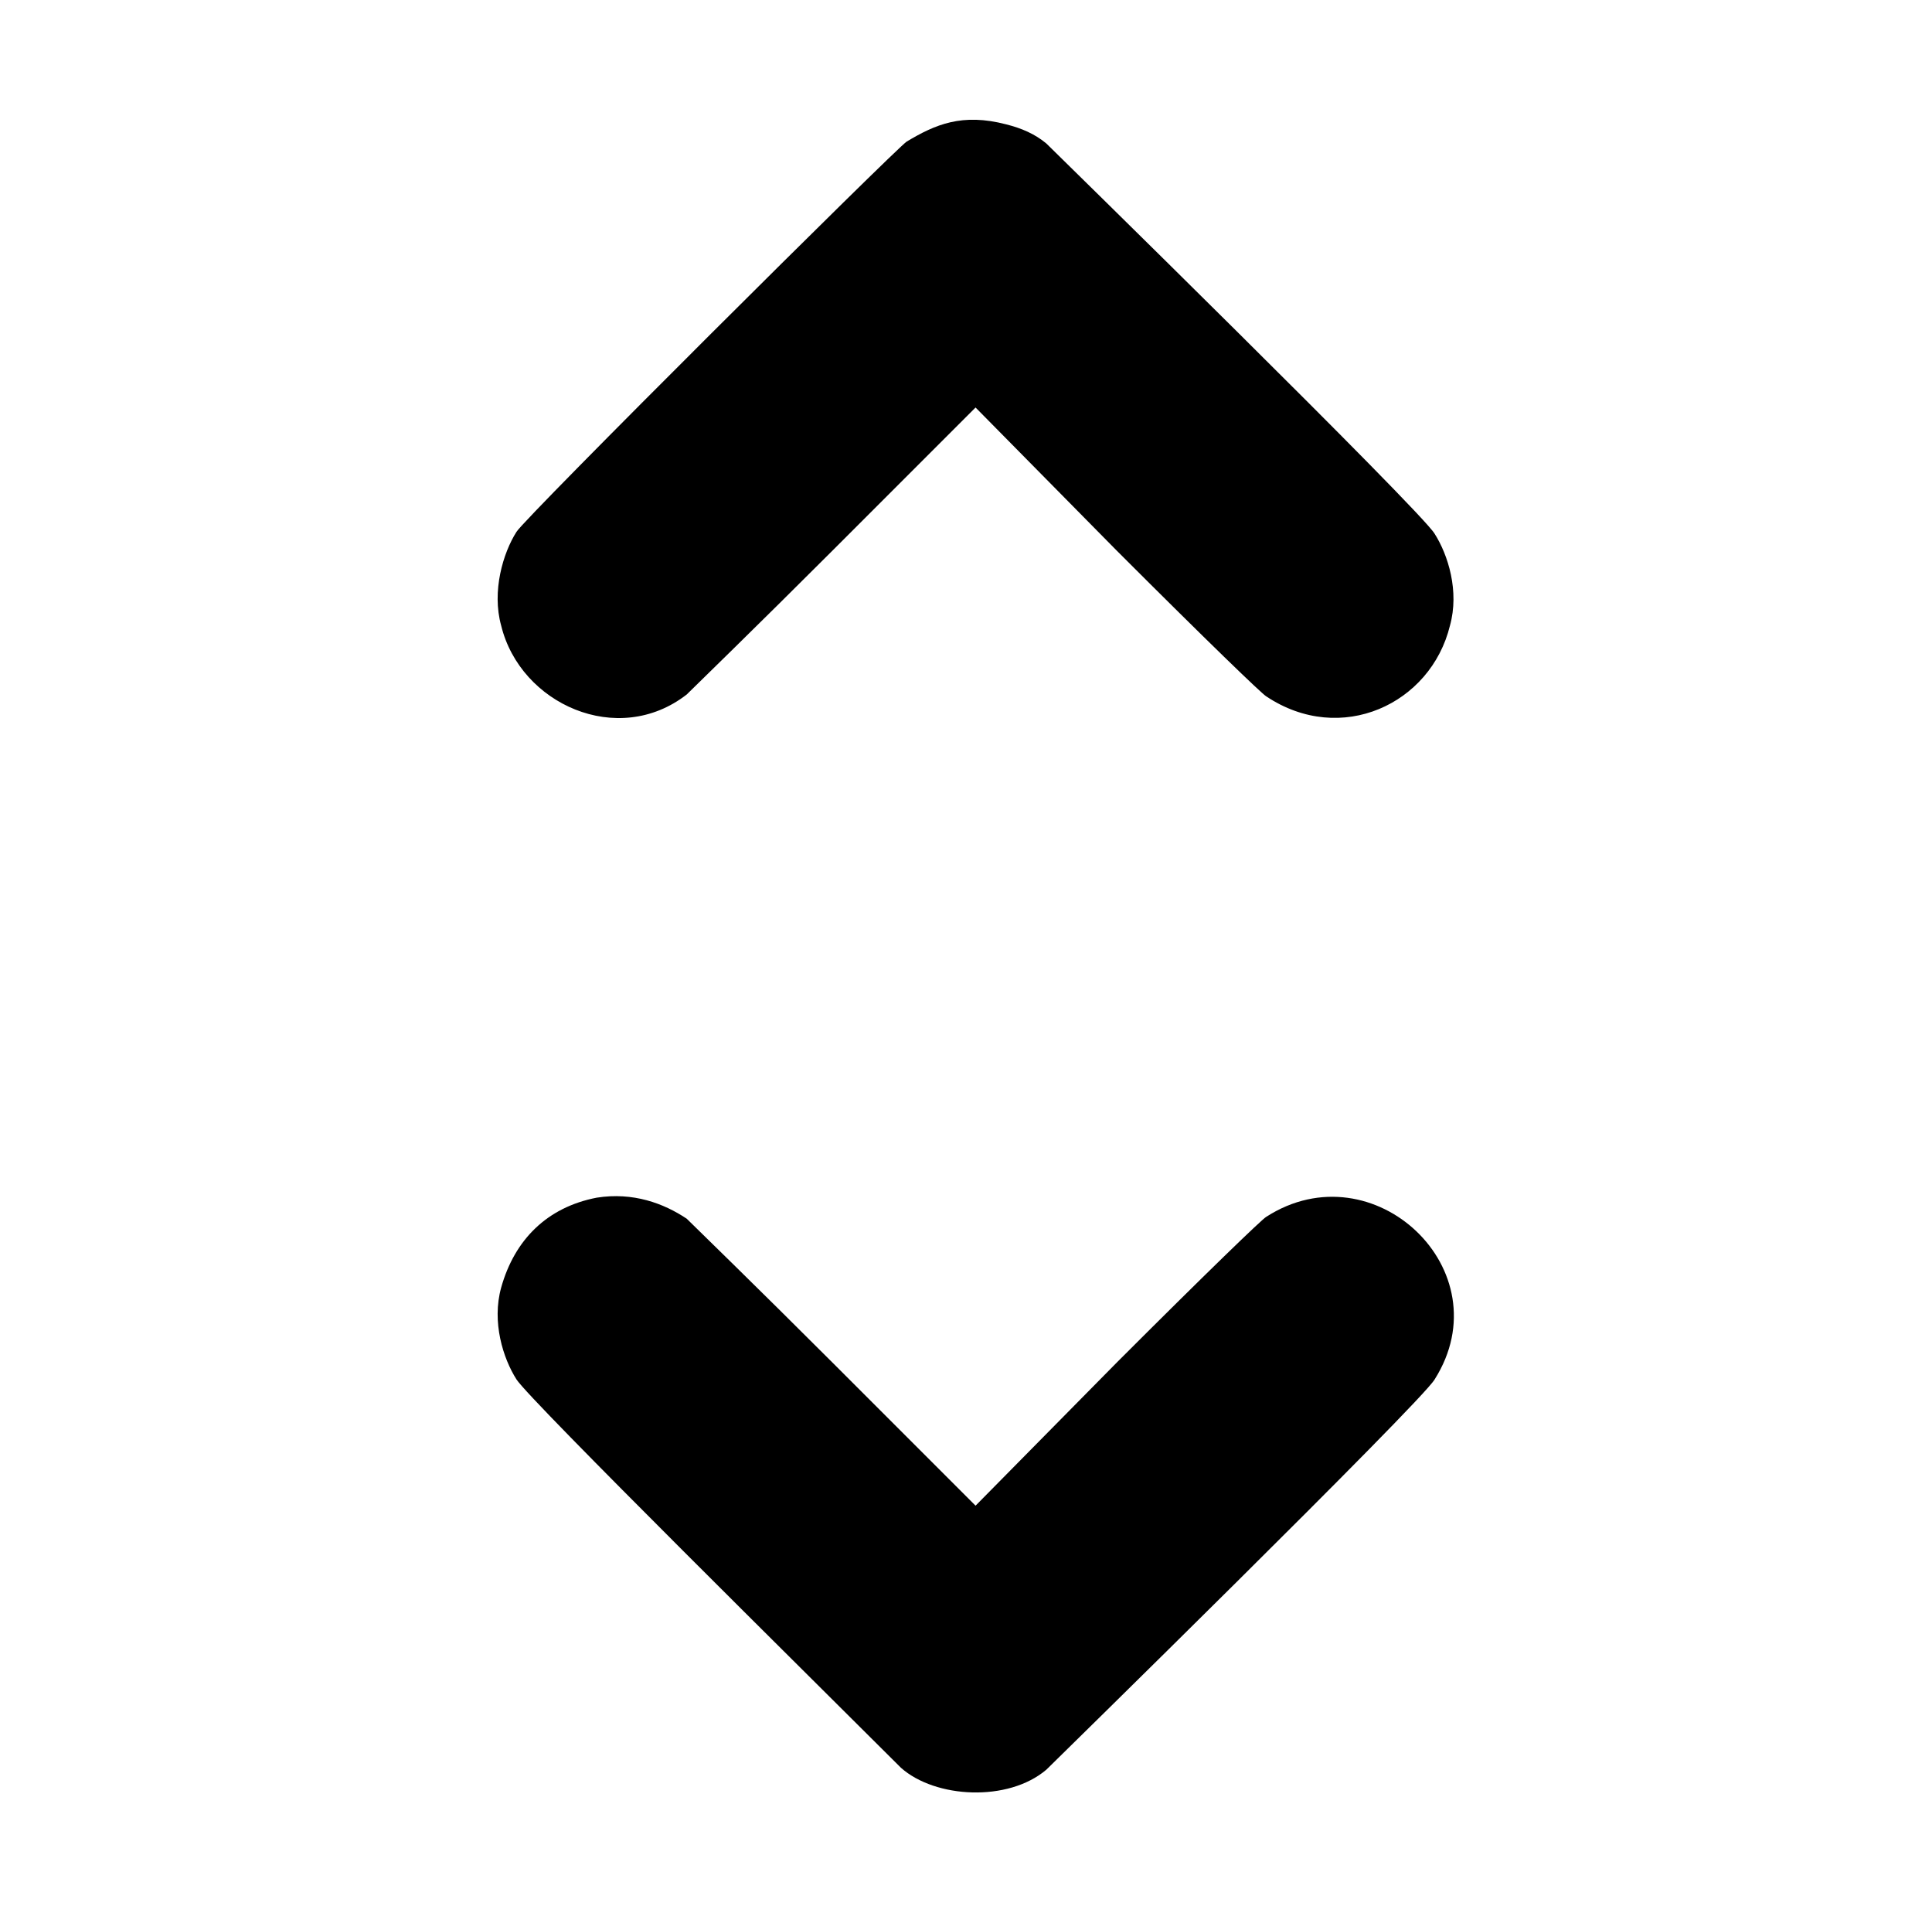 <?xml version="1.0" standalone="no"?>
<!DOCTYPE svg PUBLIC "-//W3C//DTD SVG 1.1//EN" "http://www.w3.org/Graphics/SVG/1.1/DTD/svg11.dtd" >
<svg xmlns="http://www.w3.org/2000/svg" xmlns:xlink="http://www.w3.org/1999/xlink" version="1.1" viewBox="-10 0 1010 1000">
  <g transform="matrix(1 0 0 -1 0 800)">
   <path fill="currentColor"
d="M464 726c15 9 29 15 52 9c8 -2 15 -5 21 -10c1 -1 196 -192 203 -204c7 -11 13 -30 8 -48c-10 -41 -57 -63 -96 -37c-2 1 -31 29 -78 76l-74 75l-74 -74c-40 -40 -75 -74 -77 -76c-36 -28 -87 -5 -97 36c-5 18 1 38 8 49c4 7 199 201 204 204zM302 174c19 3 35 -3 47 -11
c2 -2 37 -36 77 -76l74 -74l74 75c47 47 76 75 78 76c56 36 124 -28 88 -85c-7 -12 -202 -203 -203 -204c-20 -17 -58 -15 -76 1c-43 43 -194 192 -201 203s-13 30 -8 48c7 25 24 42 50 47z" />
  </g>

</svg>
